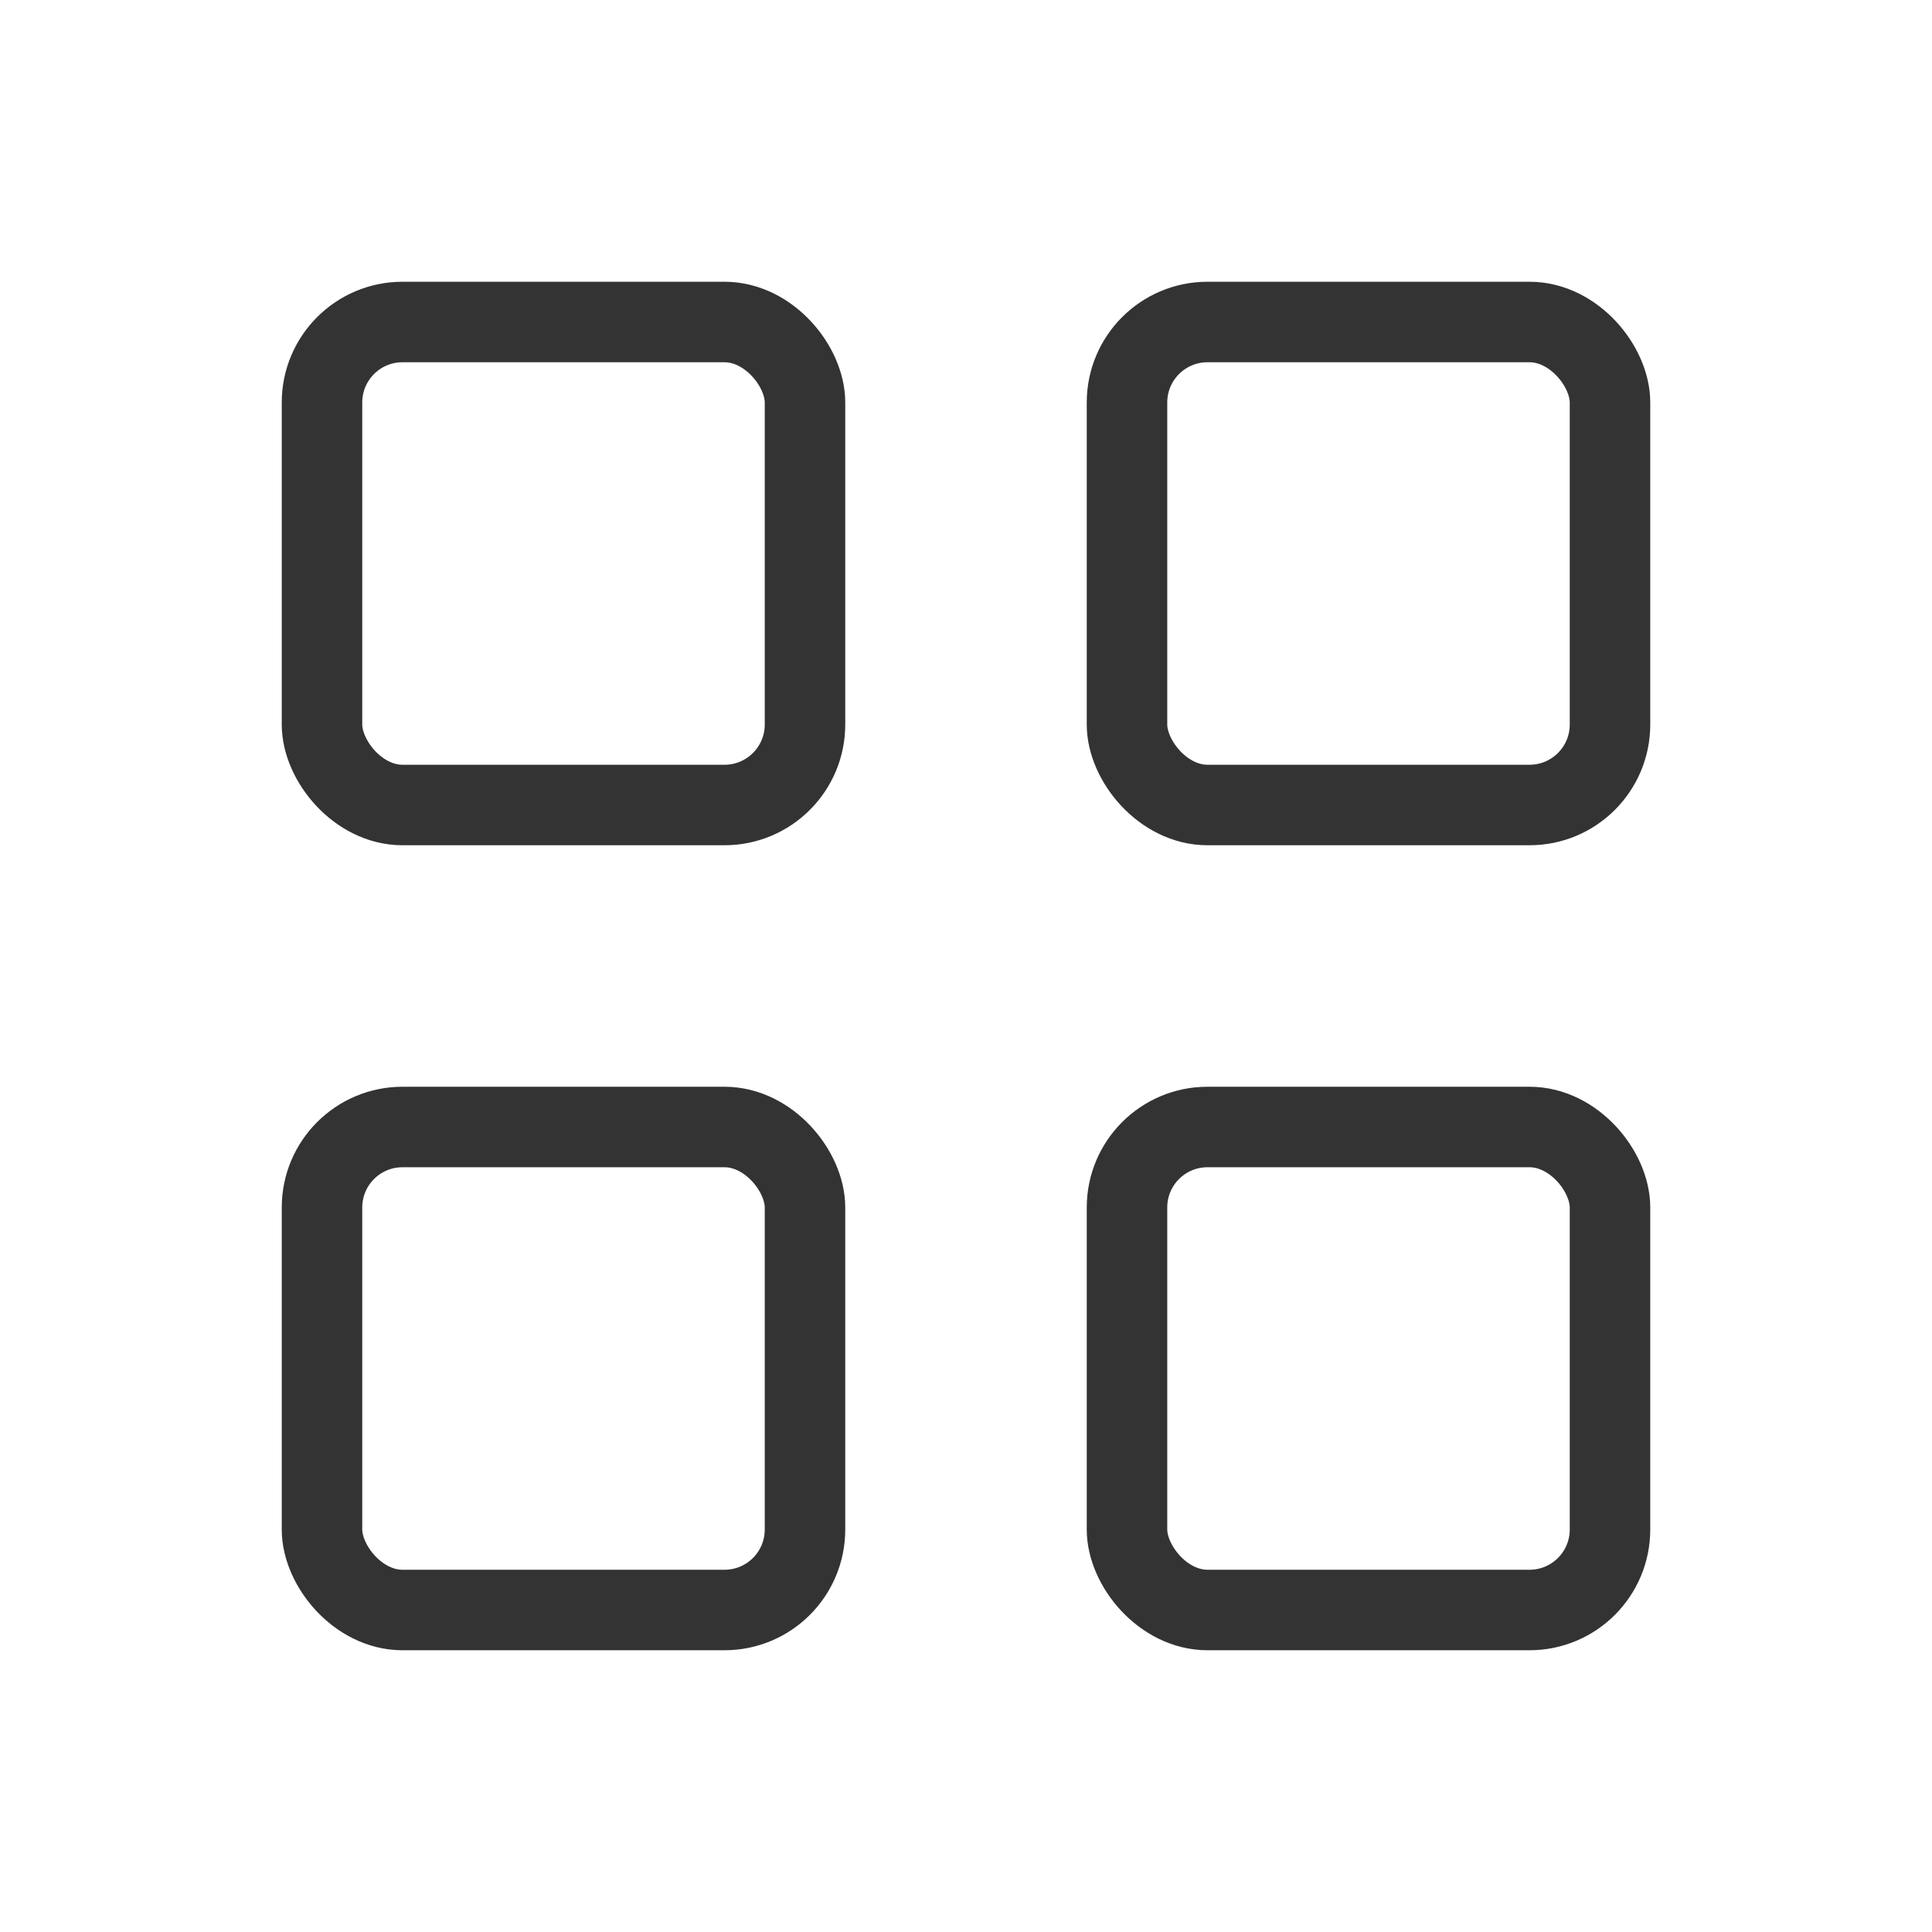 <svg xmlns="http://www.w3.org/2000/svg" width="24" height="24" viewBox="0 0 24 24">
    <g fill="none" fill-rule="evenodd" stroke="#333" stroke-linecap="round" stroke-linejoin="round">
        <rect width="6" height="6" x="4" y="4" rx="1"/>
        <rect width="6" height="6" x="14" y="4" rx="1"/>
        <rect width="6" height="6" x="4" y="14" rx="1"/>
        <rect width="6" height="6" x="14" y="14" rx="1"/>
    </g>
</svg>
